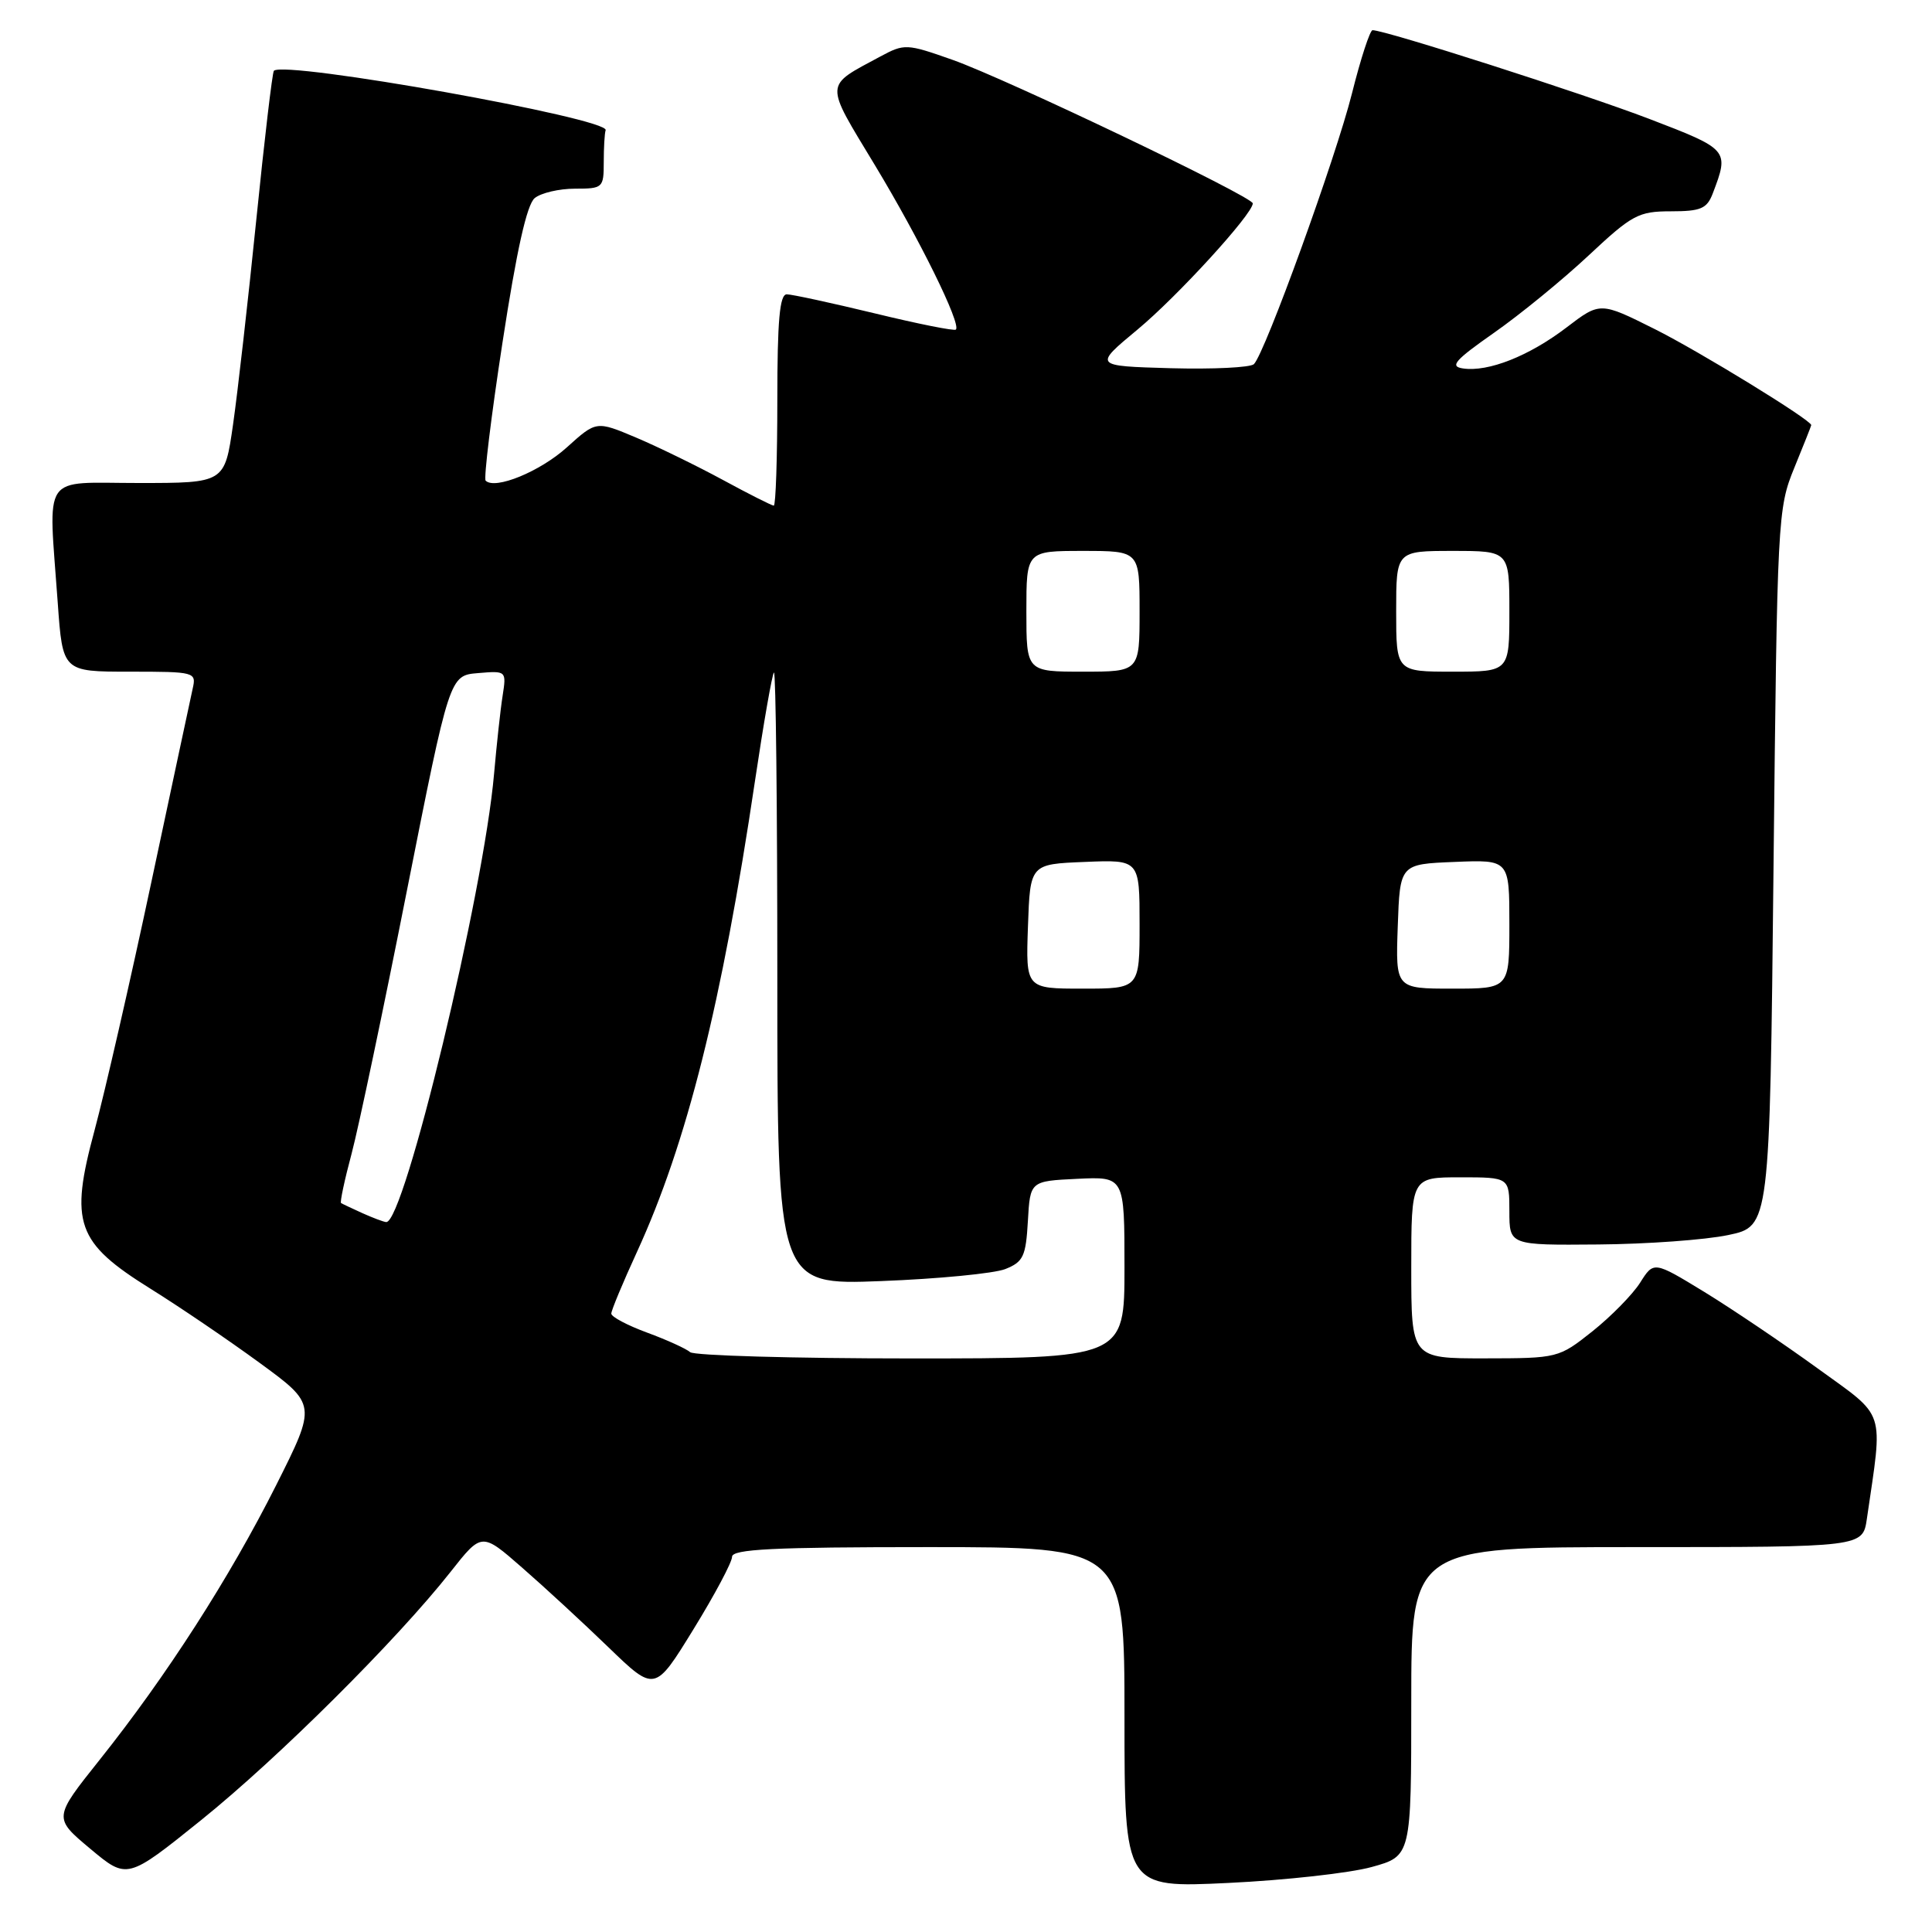 <?xml version="1.0" encoding="UTF-8" standalone="no"?>
<!DOCTYPE svg PUBLIC "-//W3C//DTD SVG 1.1//EN" "http://www.w3.org/Graphics/SVG/1.1/DTD/svg11.dtd" >
<svg xmlns="http://www.w3.org/2000/svg" xmlns:xlink="http://www.w3.org/1999/xlink" version="1.1" viewBox="0 0 256 256">
 <g >
 <path fill="currentColor"
d=" M 181.75 247.39 C 187.00 245.94 187.00 245.94 187.00 225.47 C 187.00 205.00 187.00 205.00 216.91 205.00 C 246.82 205.00 246.82 205.00 247.37 201.25 C 249.52 186.47 250.02 187.97 240.82 181.30 C 236.24 177.98 229.49 173.43 225.82 171.18 C 219.13 167.10 219.13 167.10 217.32 169.97 C 216.32 171.54 213.47 174.44 211.00 176.41 C 206.54 179.95 206.42 179.98 196.75 179.99 C 187.00 180.00 187.00 180.00 187.00 168.00 C 187.00 156.00 187.00 156.00 193.50 156.00 C 200.00 156.00 200.00 156.00 200.00 160.50 C 200.00 165.00 200.00 165.00 211.75 164.90 C 218.21 164.85 225.97 164.29 229.00 163.65 C 234.50 162.50 234.50 162.50 235.00 115.00 C 235.49 68.63 235.55 67.37 237.75 62.00 C 238.99 58.98 240.00 56.42 240.00 56.33 C 240.00 55.66 225.17 46.56 219.27 43.61 C 212.03 39.99 212.03 39.99 207.56 43.40 C 202.62 47.17 197.20 49.32 193.85 48.82 C 192.05 48.56 192.76 47.74 197.96 44.10 C 201.42 41.68 207.07 37.06 210.50 33.85 C 216.27 28.45 217.11 28.00 221.40 28.00 C 225.37 28.00 226.18 27.65 226.95 25.63 C 229.15 19.86 229.09 19.80 218.50 15.74 C 209.71 12.38 183.57 4.00 181.87 4.00 C 181.53 4.00 180.30 7.76 179.15 12.35 C 177.02 20.86 167.63 46.77 166.15 48.25 C 165.70 48.70 160.73 48.94 155.12 48.79 C 144.91 48.50 144.91 48.50 150.70 43.69 C 156.00 39.30 166.00 28.35 166.00 26.95 C 166.00 26.06 133.37 10.46 126.22 7.93 C 120.13 5.78 119.85 5.77 116.66 7.48 C 109.16 11.52 109.20 10.75 115.92 21.87 C 121.84 31.67 127.39 42.94 126.66 43.67 C 126.46 43.88 121.61 42.91 115.90 41.52 C 110.18 40.14 104.94 39.00 104.25 39.00 C 103.31 39.00 103.00 42.47 103.00 53.00 C 103.00 60.70 102.79 67.00 102.53 67.00 C 102.28 67.00 99.24 65.47 95.78 63.59 C 92.33 61.72 87.14 59.19 84.26 57.97 C 79.01 55.76 79.01 55.76 75.12 59.27 C 71.57 62.48 65.60 64.93 64.35 63.69 C 64.08 63.41 65.08 55.15 66.59 45.34 C 68.45 33.20 69.81 27.10 70.85 26.25 C 71.69 25.56 74.10 25.00 76.19 25.00 C 79.88 25.00 80.00 24.89 80.00 21.50 C 80.00 19.57 80.11 17.66 80.25 17.25 C 80.77 15.69 37.69 7.98 36.29 9.38 C 36.09 9.58 35.04 18.46 33.96 29.12 C 32.88 39.78 31.49 51.99 30.88 56.25 C 29.77 64.00 29.77 64.00 18.38 64.00 C 5.32 64.00 6.41 62.39 7.65 79.85 C 8.30 89.00 8.30 89.00 17.17 89.00 C 25.85 89.00 26.03 89.05 25.53 91.25 C 25.26 92.49 22.78 104.07 20.03 117.00 C 17.28 129.93 13.90 144.67 12.53 149.77 C 9.20 162.09 10.10 164.63 19.95 170.77 C 23.71 173.11 30.21 177.52 34.38 180.57 C 41.96 186.11 41.96 186.11 36.59 196.80 C 30.43 209.05 22.06 222.08 13.20 233.19 C 7.07 240.88 7.07 240.88 11.96 244.97 C 16.85 249.06 16.85 249.06 26.68 241.15 C 36.91 232.91 52.62 217.27 59.71 208.27 C 63.83 203.04 63.83 203.04 69.16 207.70 C 72.10 210.26 77.26 215.02 80.63 218.28 C 86.77 224.21 86.77 224.21 91.88 215.90 C 94.70 211.32 97.00 207.00 97.00 206.29 C 97.00 205.27 102.42 205.00 123.00 205.00 C 149.00 205.00 149.00 205.00 149.00 227.58 C 149.00 250.16 149.00 250.16 162.75 249.50 C 170.31 249.14 178.86 248.19 181.75 247.39 Z  M 91.45 179.17 C 90.93 178.71 88.36 177.54 85.75 176.58 C 83.14 175.62 81.00 174.49 81.00 174.06 C 81.00 173.63 82.53 169.96 84.40 165.89 C 91.01 151.49 95.66 132.94 100.04 103.47 C 101.18 95.82 102.31 89.36 102.55 89.11 C 102.80 88.87 103.00 107.03 103.00 129.47 C 103.00 170.28 103.00 170.28 116.75 169.75 C 124.31 169.46 131.71 168.74 133.20 168.16 C 135.59 167.21 135.93 166.49 136.20 161.80 C 136.50 156.50 136.50 156.50 142.75 156.20 C 149.00 155.90 149.00 155.90 149.00 167.95 C 149.00 180.00 149.00 180.00 120.70 180.00 C 105.14 180.00 91.97 179.62 91.45 179.17 Z  M 48.00 160.74 C 46.62 160.11 45.36 159.52 45.19 159.41 C 45.03 159.31 45.65 156.36 46.59 152.86 C 47.52 149.36 50.82 133.68 53.92 118.00 C 59.57 89.50 59.57 89.50 63.34 89.19 C 67.10 88.87 67.11 88.89 66.60 92.19 C 66.31 94.01 65.81 98.65 65.47 102.50 C 64.10 118.30 53.54 162.17 51.17 161.93 C 50.80 161.90 49.38 161.36 48.00 160.74 Z  M 136.21 122.75 C 136.50 114.50 136.50 114.50 143.75 114.21 C 151.00 113.91 151.00 113.91 151.00 122.46 C 151.00 131.00 151.00 131.00 143.46 131.00 C 135.92 131.00 135.92 131.00 136.21 122.75 Z  M 185.21 122.75 C 185.50 114.50 185.50 114.50 192.75 114.21 C 200.00 113.91 200.00 113.91 200.00 122.46 C 200.00 131.00 200.00 131.00 192.46 131.00 C 184.92 131.00 184.92 131.00 185.21 122.75 Z  M 136.00 81.00 C 136.00 73.00 136.00 73.00 143.50 73.00 C 151.00 73.00 151.00 73.00 151.00 81.00 C 151.00 89.00 151.00 89.00 143.50 89.00 C 136.00 89.00 136.00 89.00 136.00 81.00 Z  M 185.00 81.00 C 185.00 73.00 185.00 73.00 192.50 73.00 C 200.00 73.00 200.00 73.00 200.00 81.00 C 200.00 89.00 200.00 89.00 192.50 89.00 C 185.00 89.00 185.00 89.00 185.00 81.00 Z "/>
</g>
</svg>